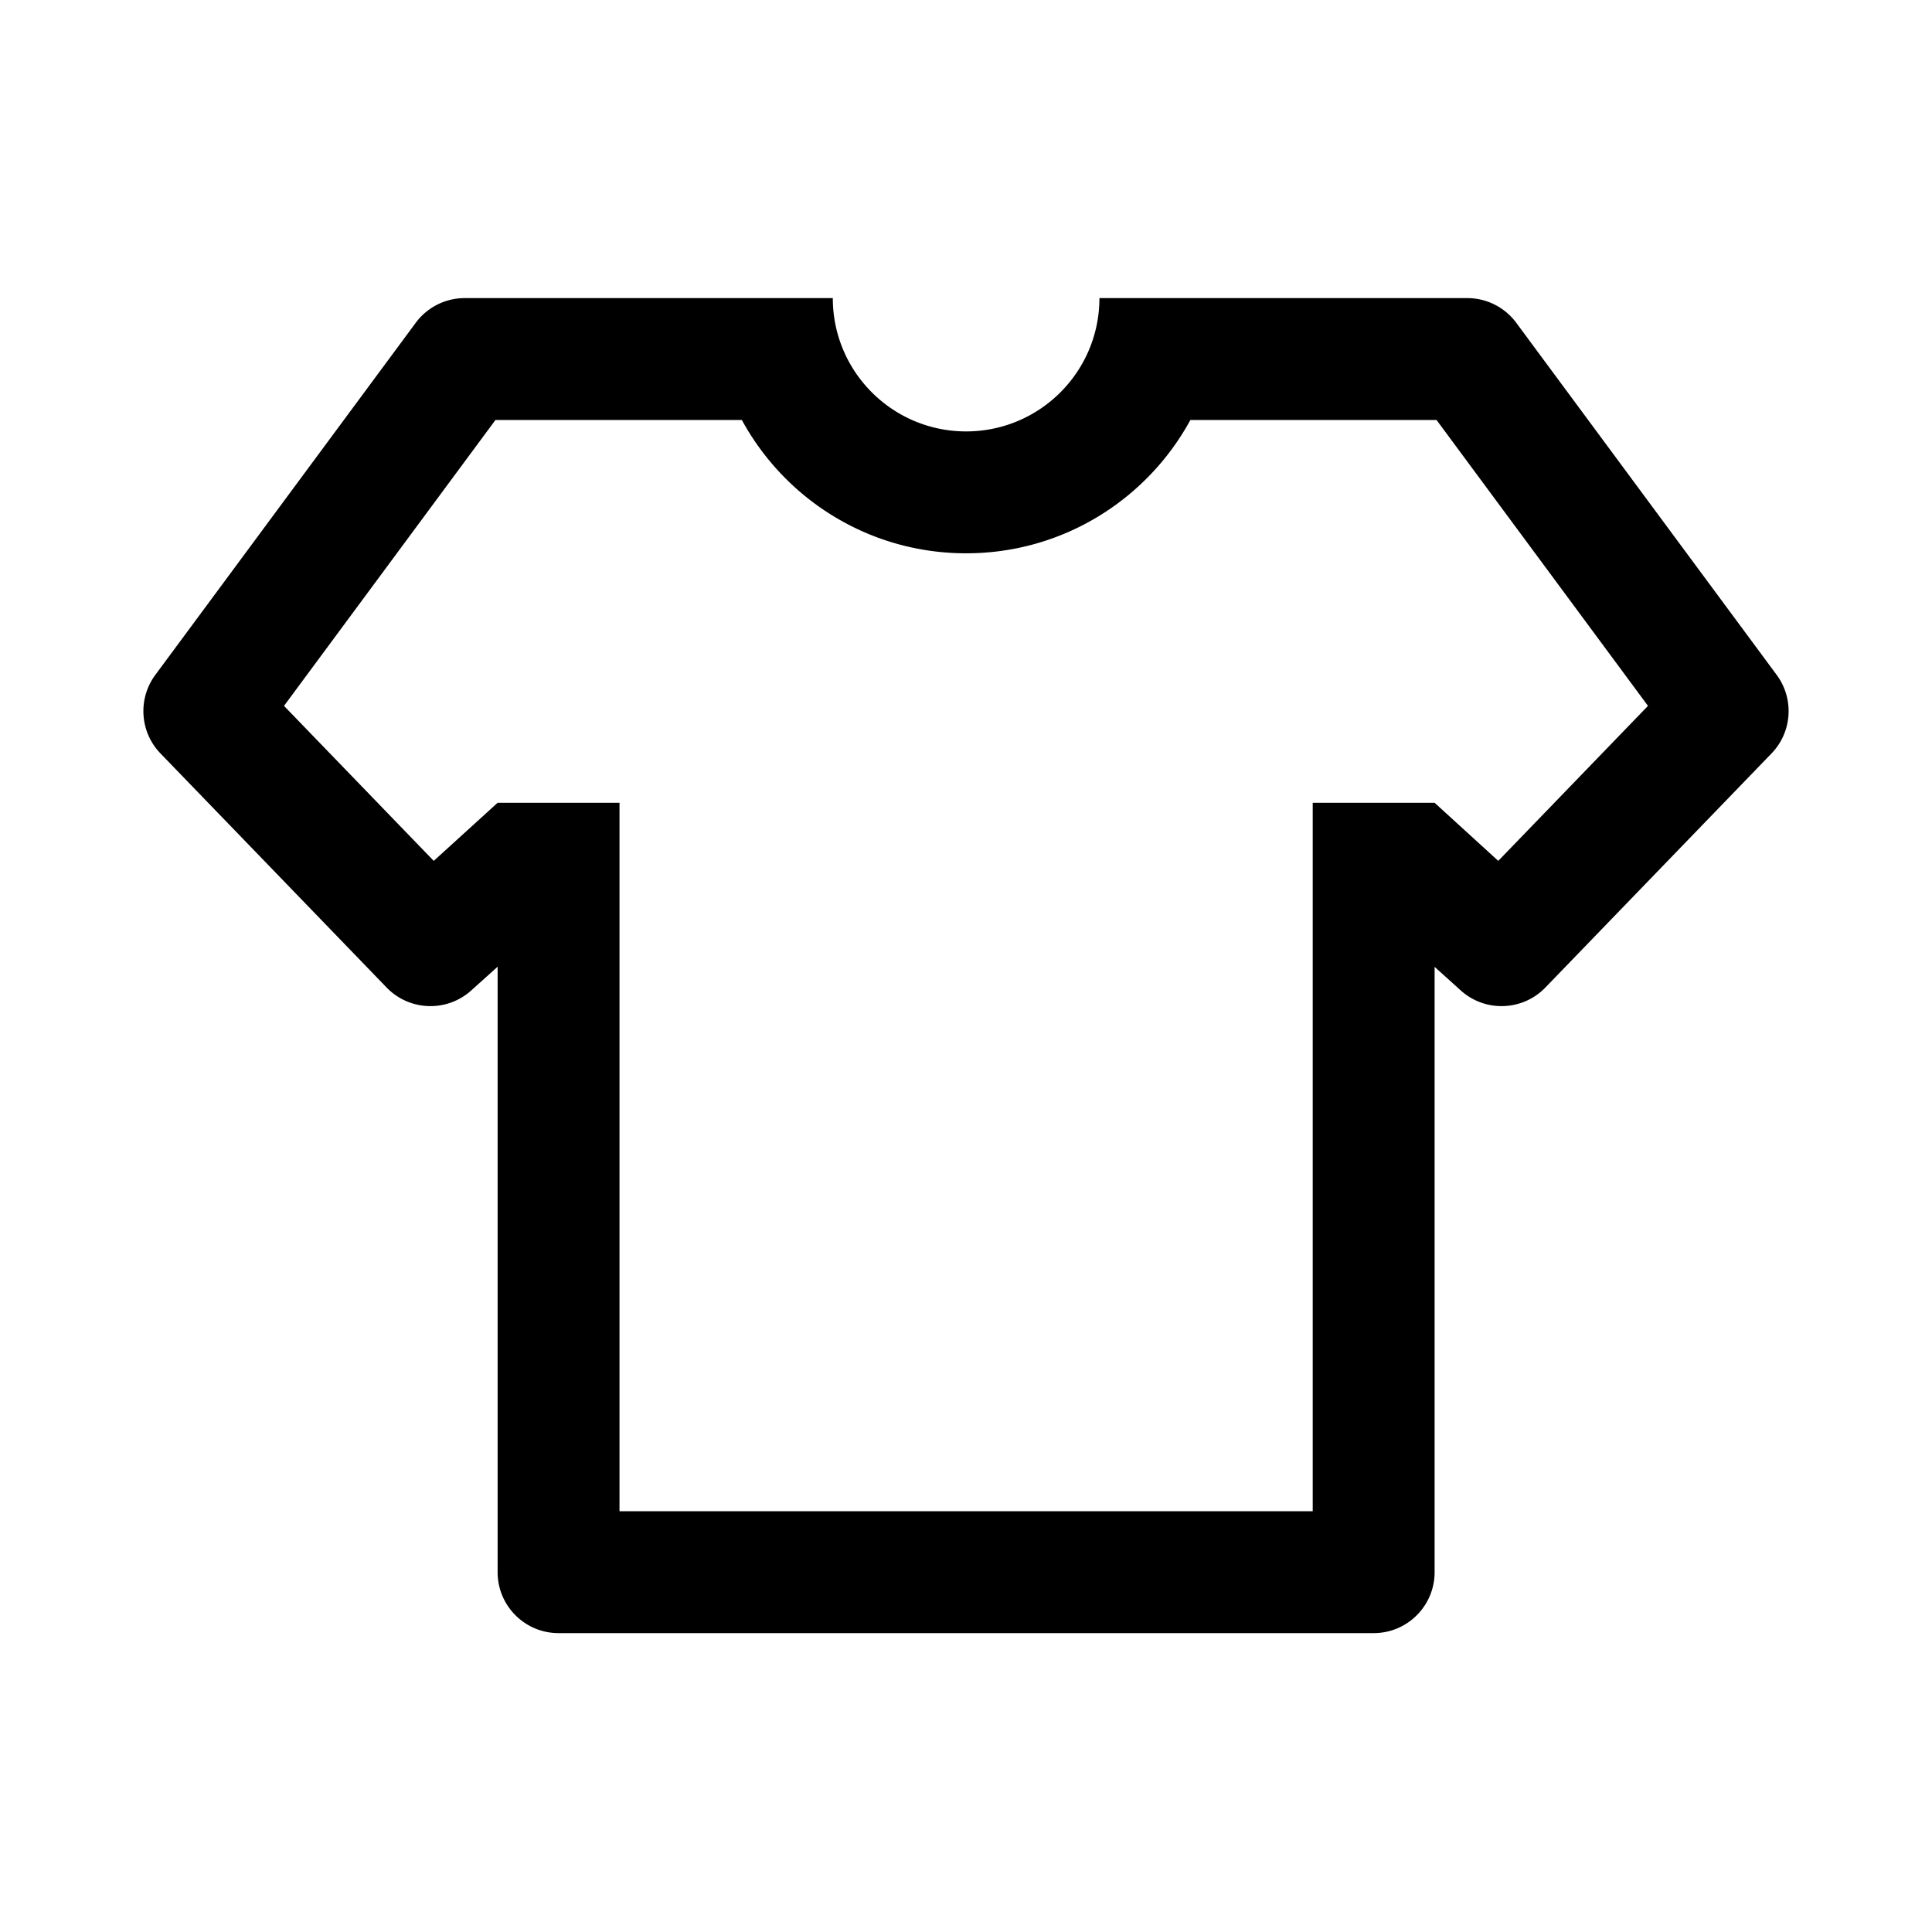 <?xml version="1.0" standalone="no"?><!DOCTYPE svg PUBLIC "-//W3C//DTD SVG 1.1//EN" "http://www.w3.org/Graphics/SVG/1.1/DTD/svg11.dtd"><svg t="1750919534547" class="icon" viewBox="0 0 1024 1024" version="1.1" xmlns="http://www.w3.org/2000/svg" p-id="1719" xmlns:xlink="http://www.w3.org/1999/xlink" width="200" height="200"><path d="M777.684 158a32.3 32.3 0 0 1 25.97 13.094l138.015 186.61 0.278 0.382c9.082 12.657 7.838 30.03-3.017 41.267L819.086 523.407l-0.363 0.37c-12.044 12.08-31.458 12.72-44.277 1.374l-14.074-12.688v320.825c0 17.839-14.461 32.3-32.3 32.3H296.049c-17.84 0-32.3-14.461-32.3-32.3V512.38l-14.195 12.77c-12.819 11.346-32.233 10.706-44.277-1.375l-0.363-0.37L85.07 399.354c-10.855-11.236-12.099-28.61-3.017-41.267l0.278-0.382 138.015-186.61A32.3 32.3 0 0 1 246.316 158h195.086c0 39.023 31.635 70.658 70.658 70.658 39.024 0 70.658-31.635 70.658-70.658h194.966zM512.06 293.26c-51.304 0-95.937-28.564-118.863-70.659H262.602L150.529 374.132l79.361 82.15 33.858-30.791h64.602v375.496h367.42V425.49h64.602l33.738 30.79 79.36-82.149-112.072-151.53H630.923c-22.926 42.094-67.558 70.657-118.863 70.657z" p-id="1720"></path></svg>